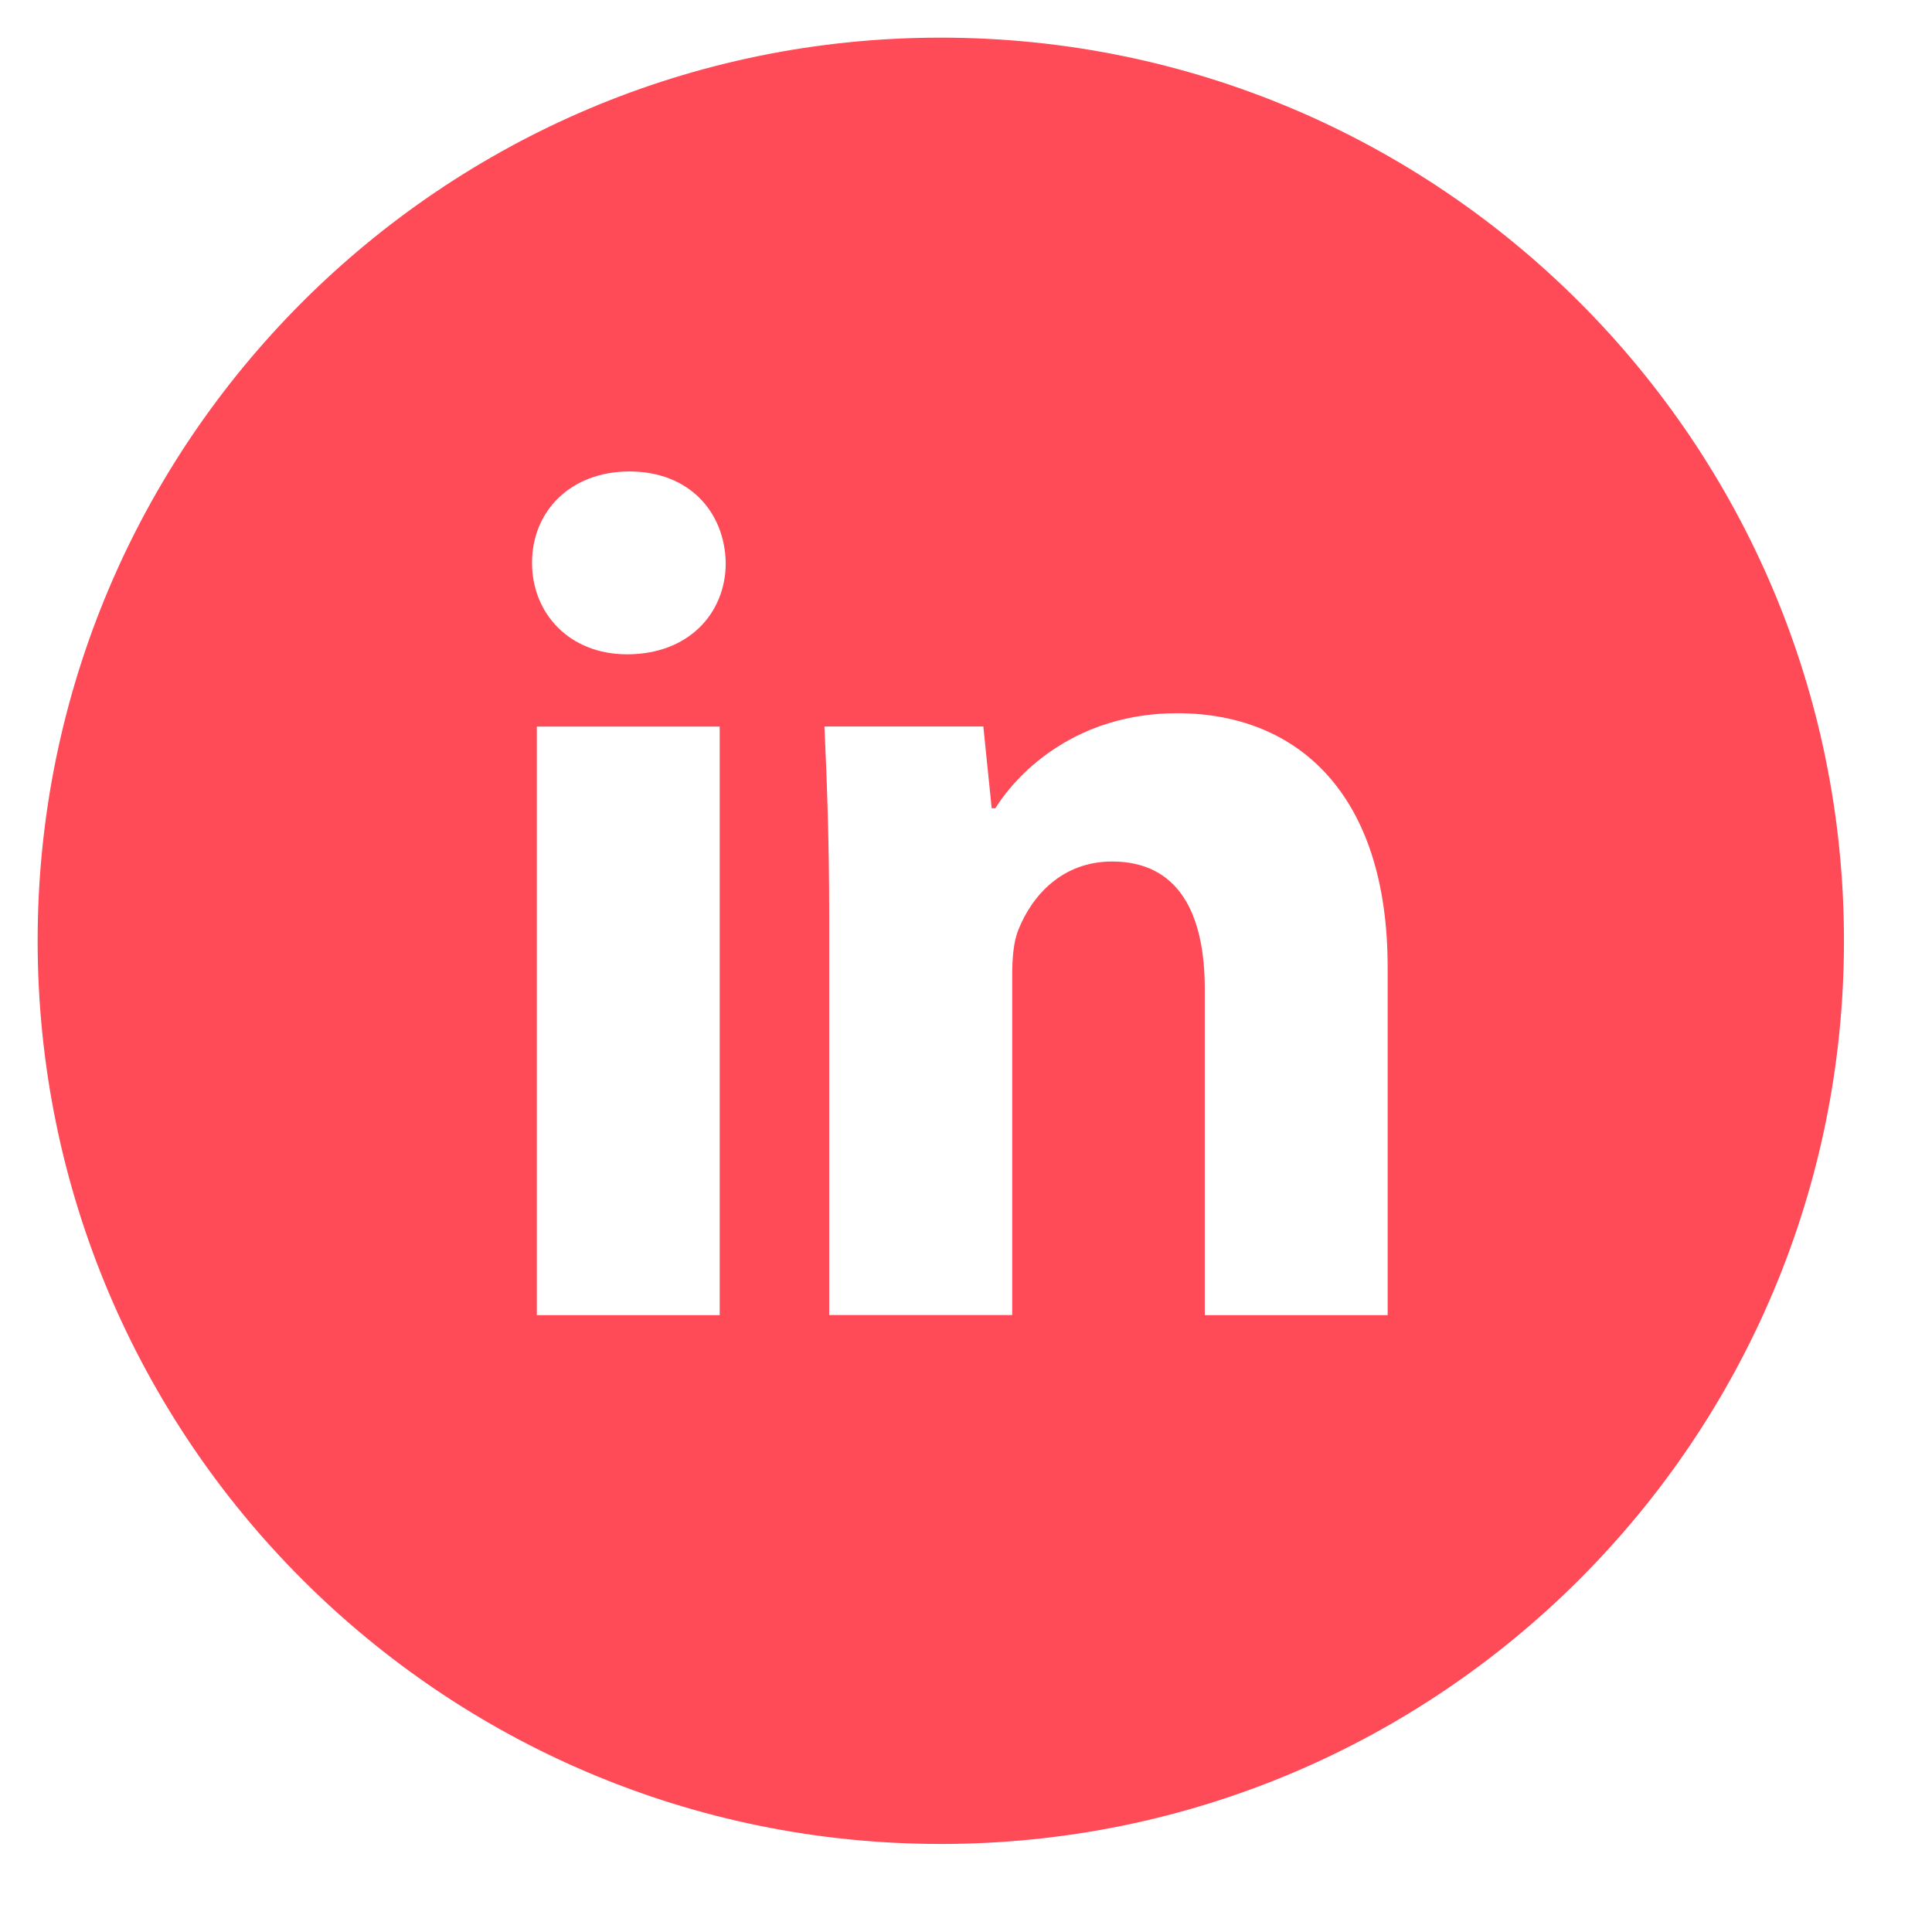 <svg width="37" height="37" viewBox="0 0 37 37" fill="none" xmlns="http://www.w3.org/2000/svg">
<path d="M18.017 0.721C8.465 0.721 0.721 8.465 0.721 18.017C0.721 27.57 8.465 35.314 18.017 35.314C27.57 35.314 35.314 27.57 35.314 18.017C35.314 8.465 27.57 0.721 18.017 0.721ZM13.783 25.187H10.281V13.915H13.783V25.187ZM12.01 12.531C10.904 12.531 10.189 11.748 10.189 10.778C10.189 9.789 10.926 9.029 12.055 9.029C13.185 9.029 13.877 9.789 13.899 10.778C13.899 11.748 13.185 12.531 12.01 12.531ZM26.575 25.187H23.073V18.94C23.073 17.486 22.565 16.499 21.298 16.499C20.331 16.499 19.756 17.167 19.502 17.81C19.408 18.039 19.385 18.363 19.385 18.686V25.185H15.88V17.509C15.88 16.102 15.835 14.926 15.789 13.913H18.832L18.992 15.479H19.062C19.523 14.744 20.653 13.659 22.543 13.659C24.848 13.659 26.575 15.203 26.575 18.522V25.187Z" fill="#FF4A57"/>
</svg>
